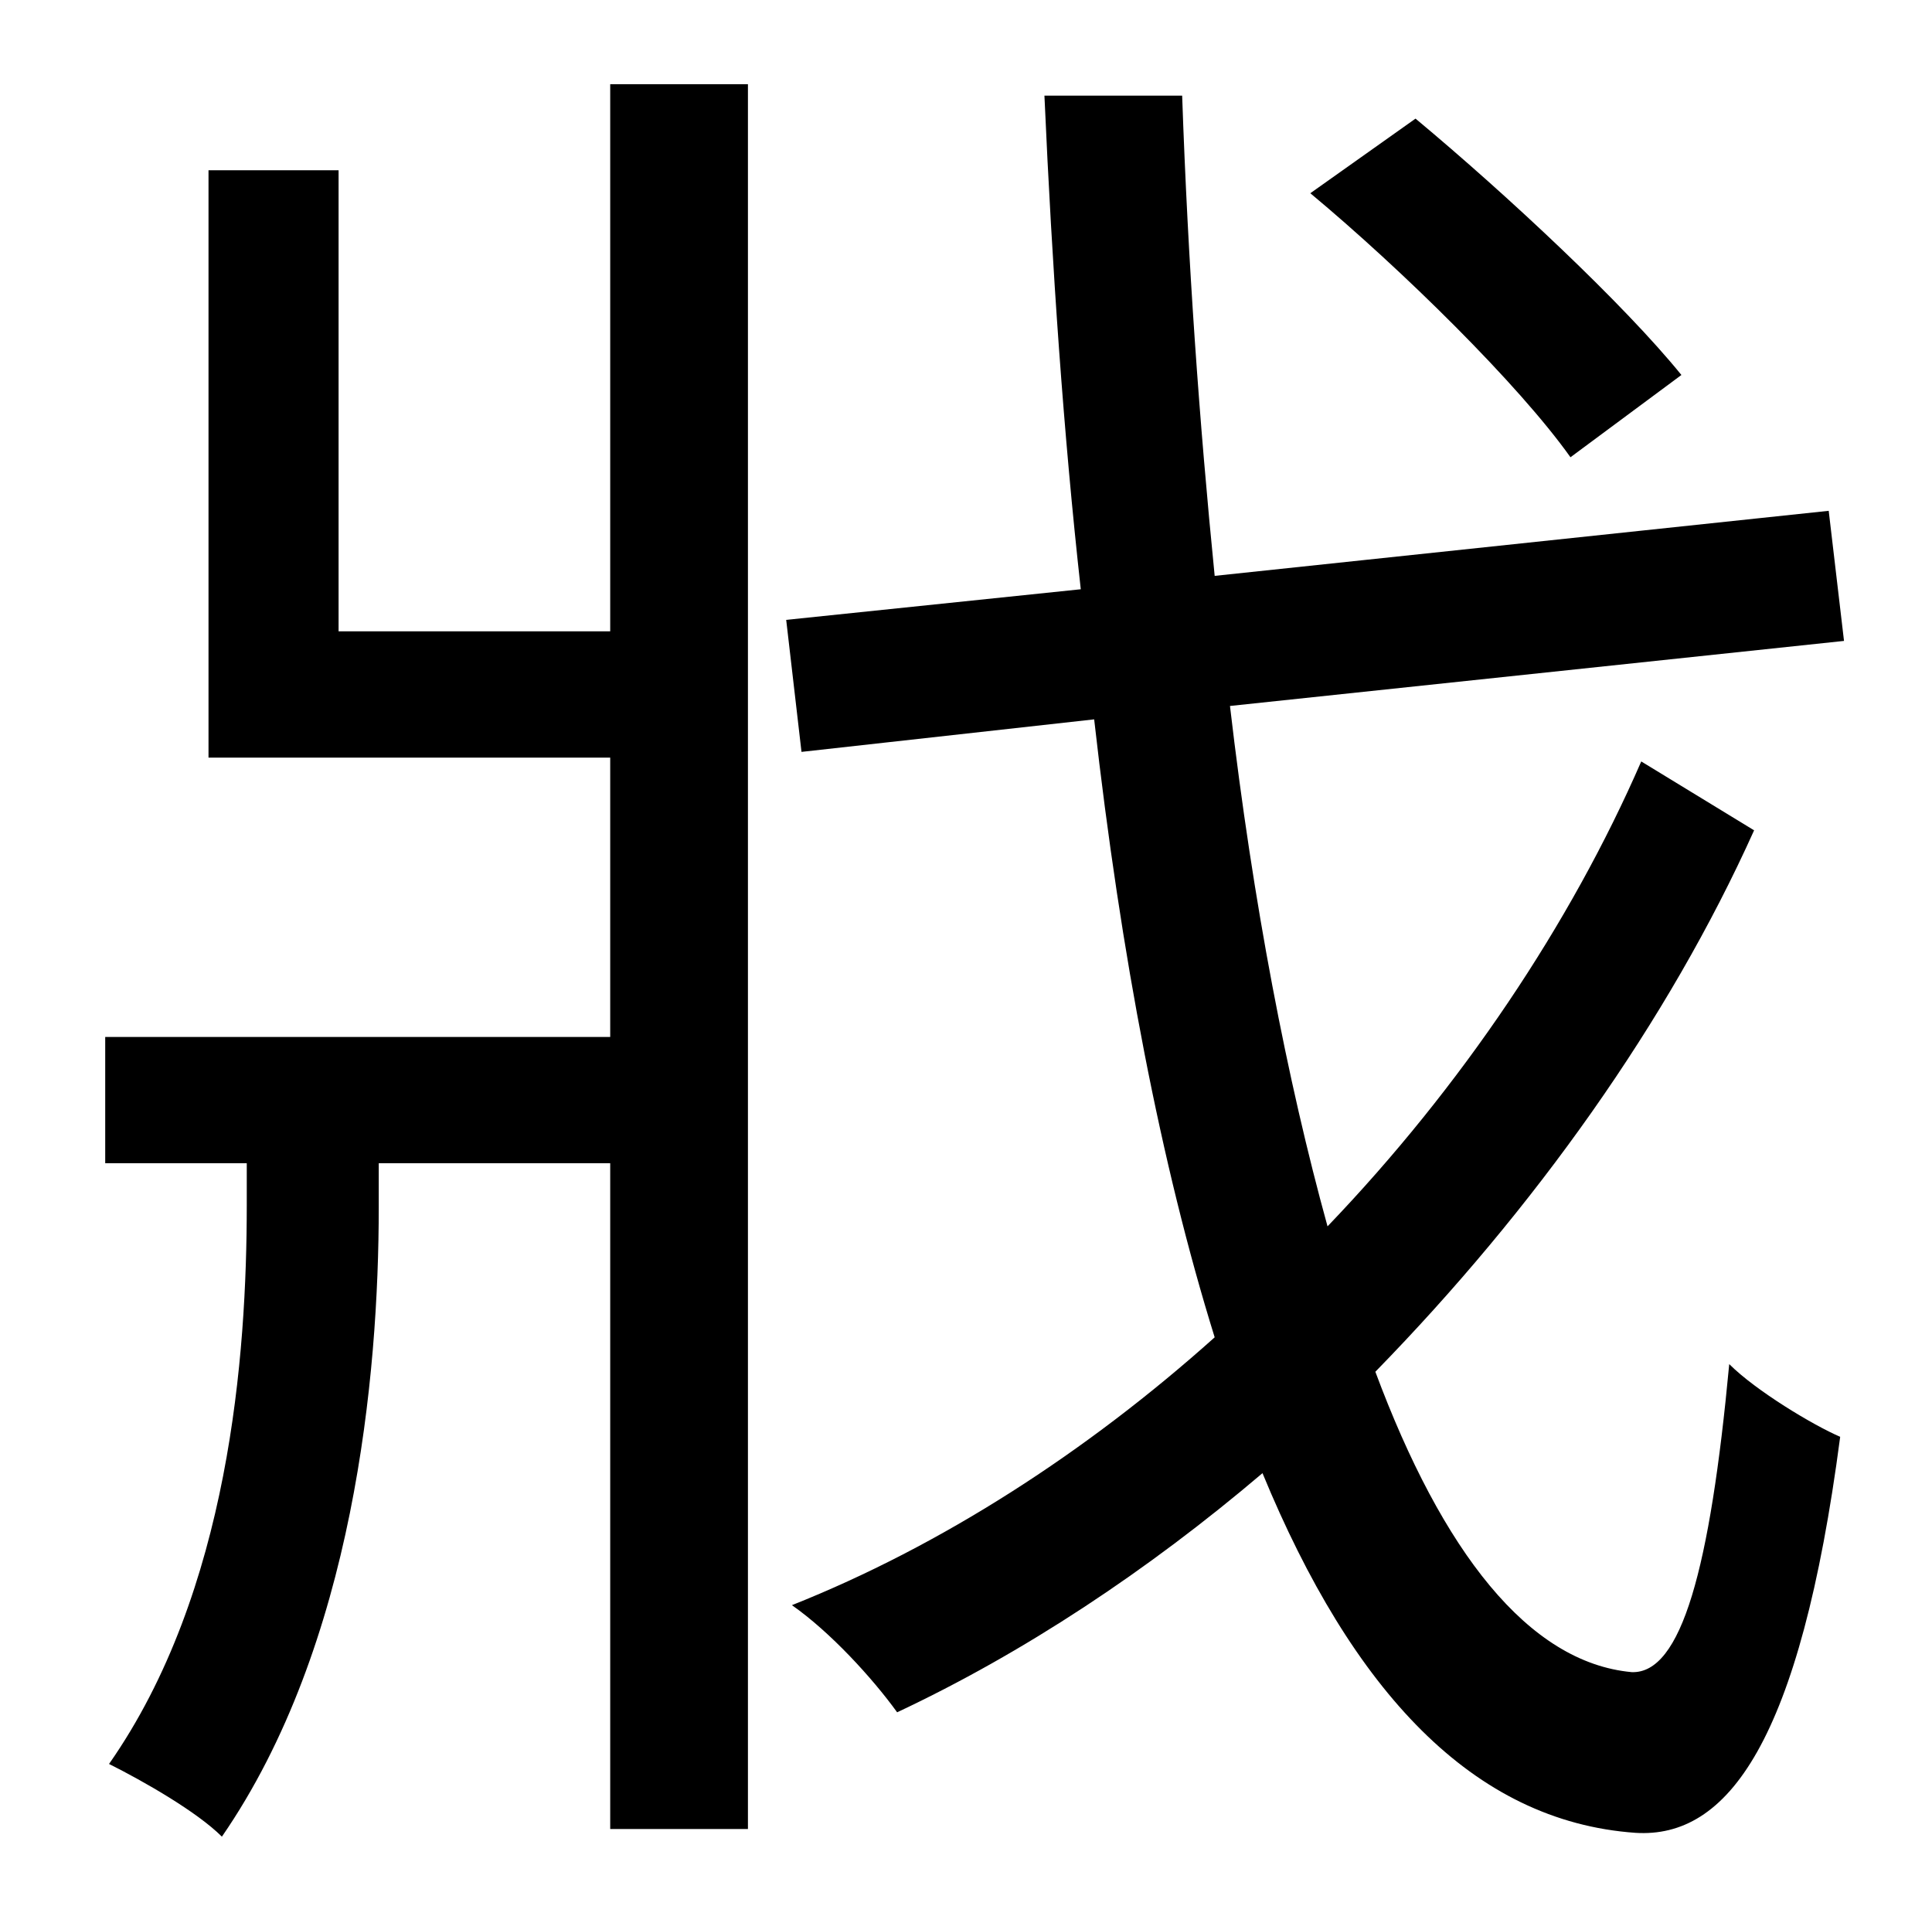 <?xml version="1.0" standalone="no"?>
<!DOCTYPE svg PUBLIC "-//W3C//DTD SVG 1.1//EN" "http://www.w3.org/Graphics/SVG/1.1/DTD/svg11.dtd" >
<svg xmlns="http://www.w3.org/2000/svg" xmlns:xlink="http://www.w3.org/1999/xlink" version="1.1" viewBox="-10 0 1010 1000">
   <path fill="currentColor"
d="M869 196l-58 43c-27 -38 -88 -98 -136 -138l55 -39c48 40 109 97 139 134zM309 330v-286h72v912h-72v-348h-121v23c0 88 -13 229 -82 329c-13 -13 -41 -29 -59 -38c63 -90 72 -214 72 -292v-22h-74v-66h264v-146h-210v-307h68v241h142zM848 398l59 36
c-45 100 -115 198 -198 283c35 94 80 152 134 157c26 1 41 -54 51 -161c14 14 44 32 58 38c-21 160 -59 210 -107 207c-85 -6 -148 -74 -195 -188c-60 51 -125 94 -191 125c-13 -18 -35 -42 -55 -56c78 -31 154 -80 221 -140c-28 -90 -49 -199 -63 -323l-153 17l-8 -69
l154 -16c-9 -81 -15 -168 -19 -258h72c3 87 9 171 17 251l321 -34l8 68l-321 34c12 103 30 196 51 272c70 -73 127 -158 164 -243z" />
</svg>
